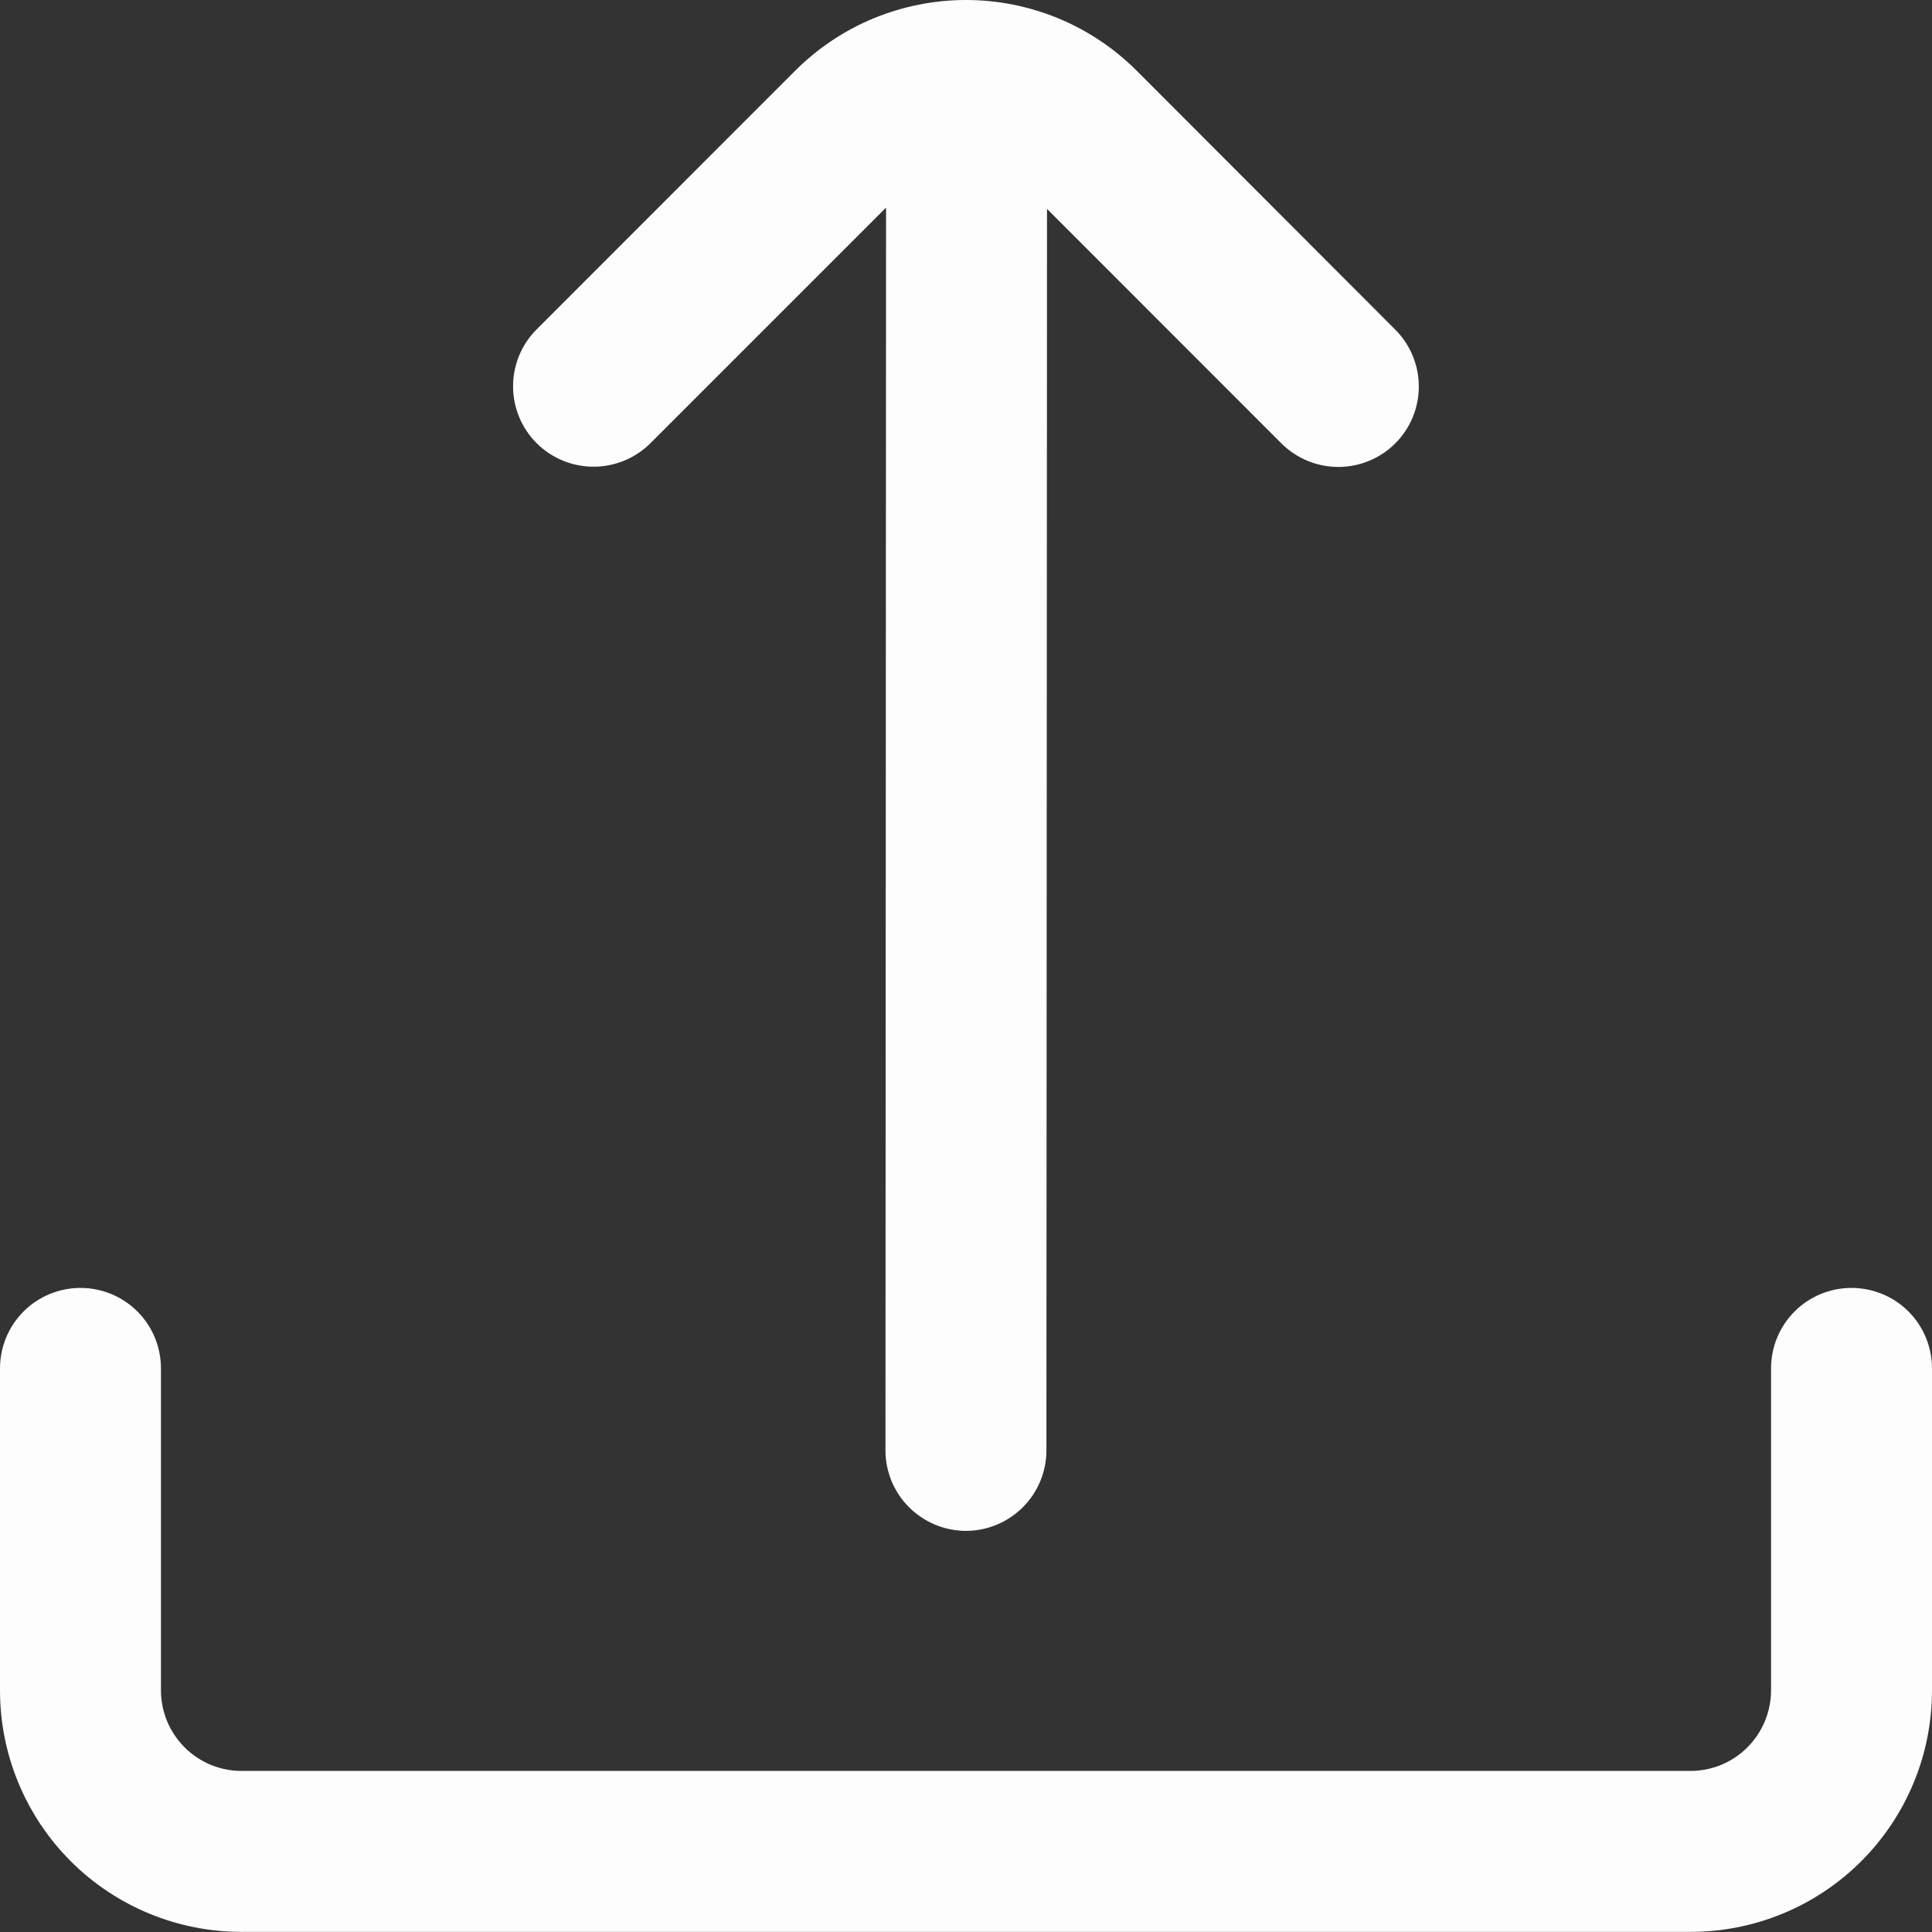 <svg width="16" height="16" viewBox="0 0 16 16" fill="none" xmlns="http://www.w3.org/2000/svg">
<rect x="0" y="0" width="16" height="16" fill="#333333" stroke="none"/>
<g clip-path="url(#clip0_1703_21158)">
<path d="M7.338 1.719L7.333 12.011C7.333 12.188 7.403 12.357 7.528 12.482C7.653 12.607 7.823 12.678 8 12.678C8.176 12.678 8.346 12.607 8.471 12.482C8.596 12.357 8.666 12.188 8.666 12.011L8.671 1.73L10.612 3.672C10.737 3.797 10.907 3.867 11.084 3.867C11.26 3.867 11.43 3.797 11.555 3.672C11.68 3.547 11.75 3.378 11.75 3.201C11.75 3.024 11.68 2.855 11.555 2.73L9.414 0.586C9.228 0.4 9.008 0.253 8.765 0.152C8.522 0.052 8.262 0 8 0C7.737 0 7.477 0.052 7.234 0.152C6.991 0.253 6.771 0.4 6.585 0.586L4.444 2.728C4.319 2.853 4.249 3.022 4.249 3.199C4.249 3.376 4.319 3.545 4.444 3.67C4.569 3.795 4.739 3.865 4.916 3.865C5.092 3.865 5.262 3.795 5.387 3.67L7.338 1.719Z" fill="#FDFDFD"/>
<path d="M14.667 11.333V13.999C14.667 14.176 14.596 14.346 14.471 14.471C14.346 14.596 14.177 14.666 14 14.666H2C1.823 14.666 1.654 14.596 1.529 14.471C1.404 14.346 1.333 14.176 1.333 13.999V11.333C1.333 11.156 1.263 10.986 1.138 10.861C1.013 10.736 0.843 10.666 0.667 10.666C0.49 10.666 0.32 10.736 0.195 10.861C0.07 10.986 0 11.156 0 11.333L0 13.999C0 14.53 0.211 15.039 0.586 15.414C0.961 15.789 1.47 15.999 2 15.999H14C14.53 15.999 15.039 15.789 15.414 15.414C15.789 15.039 16 14.53 16 13.999V11.333C16 11.156 15.93 10.986 15.805 10.861C15.68 10.736 15.51 10.666 15.333 10.666C15.156 10.666 14.987 10.736 14.862 10.861C14.737 10.986 14.667 11.156 14.667 11.333Z" fill="#FDFDFD"/>
</g>
<defs>
<clipPath id="clip0_1703_21158">
<rect width="16" height="16" fill="white"/>
</clipPath>
</defs>
</svg>
